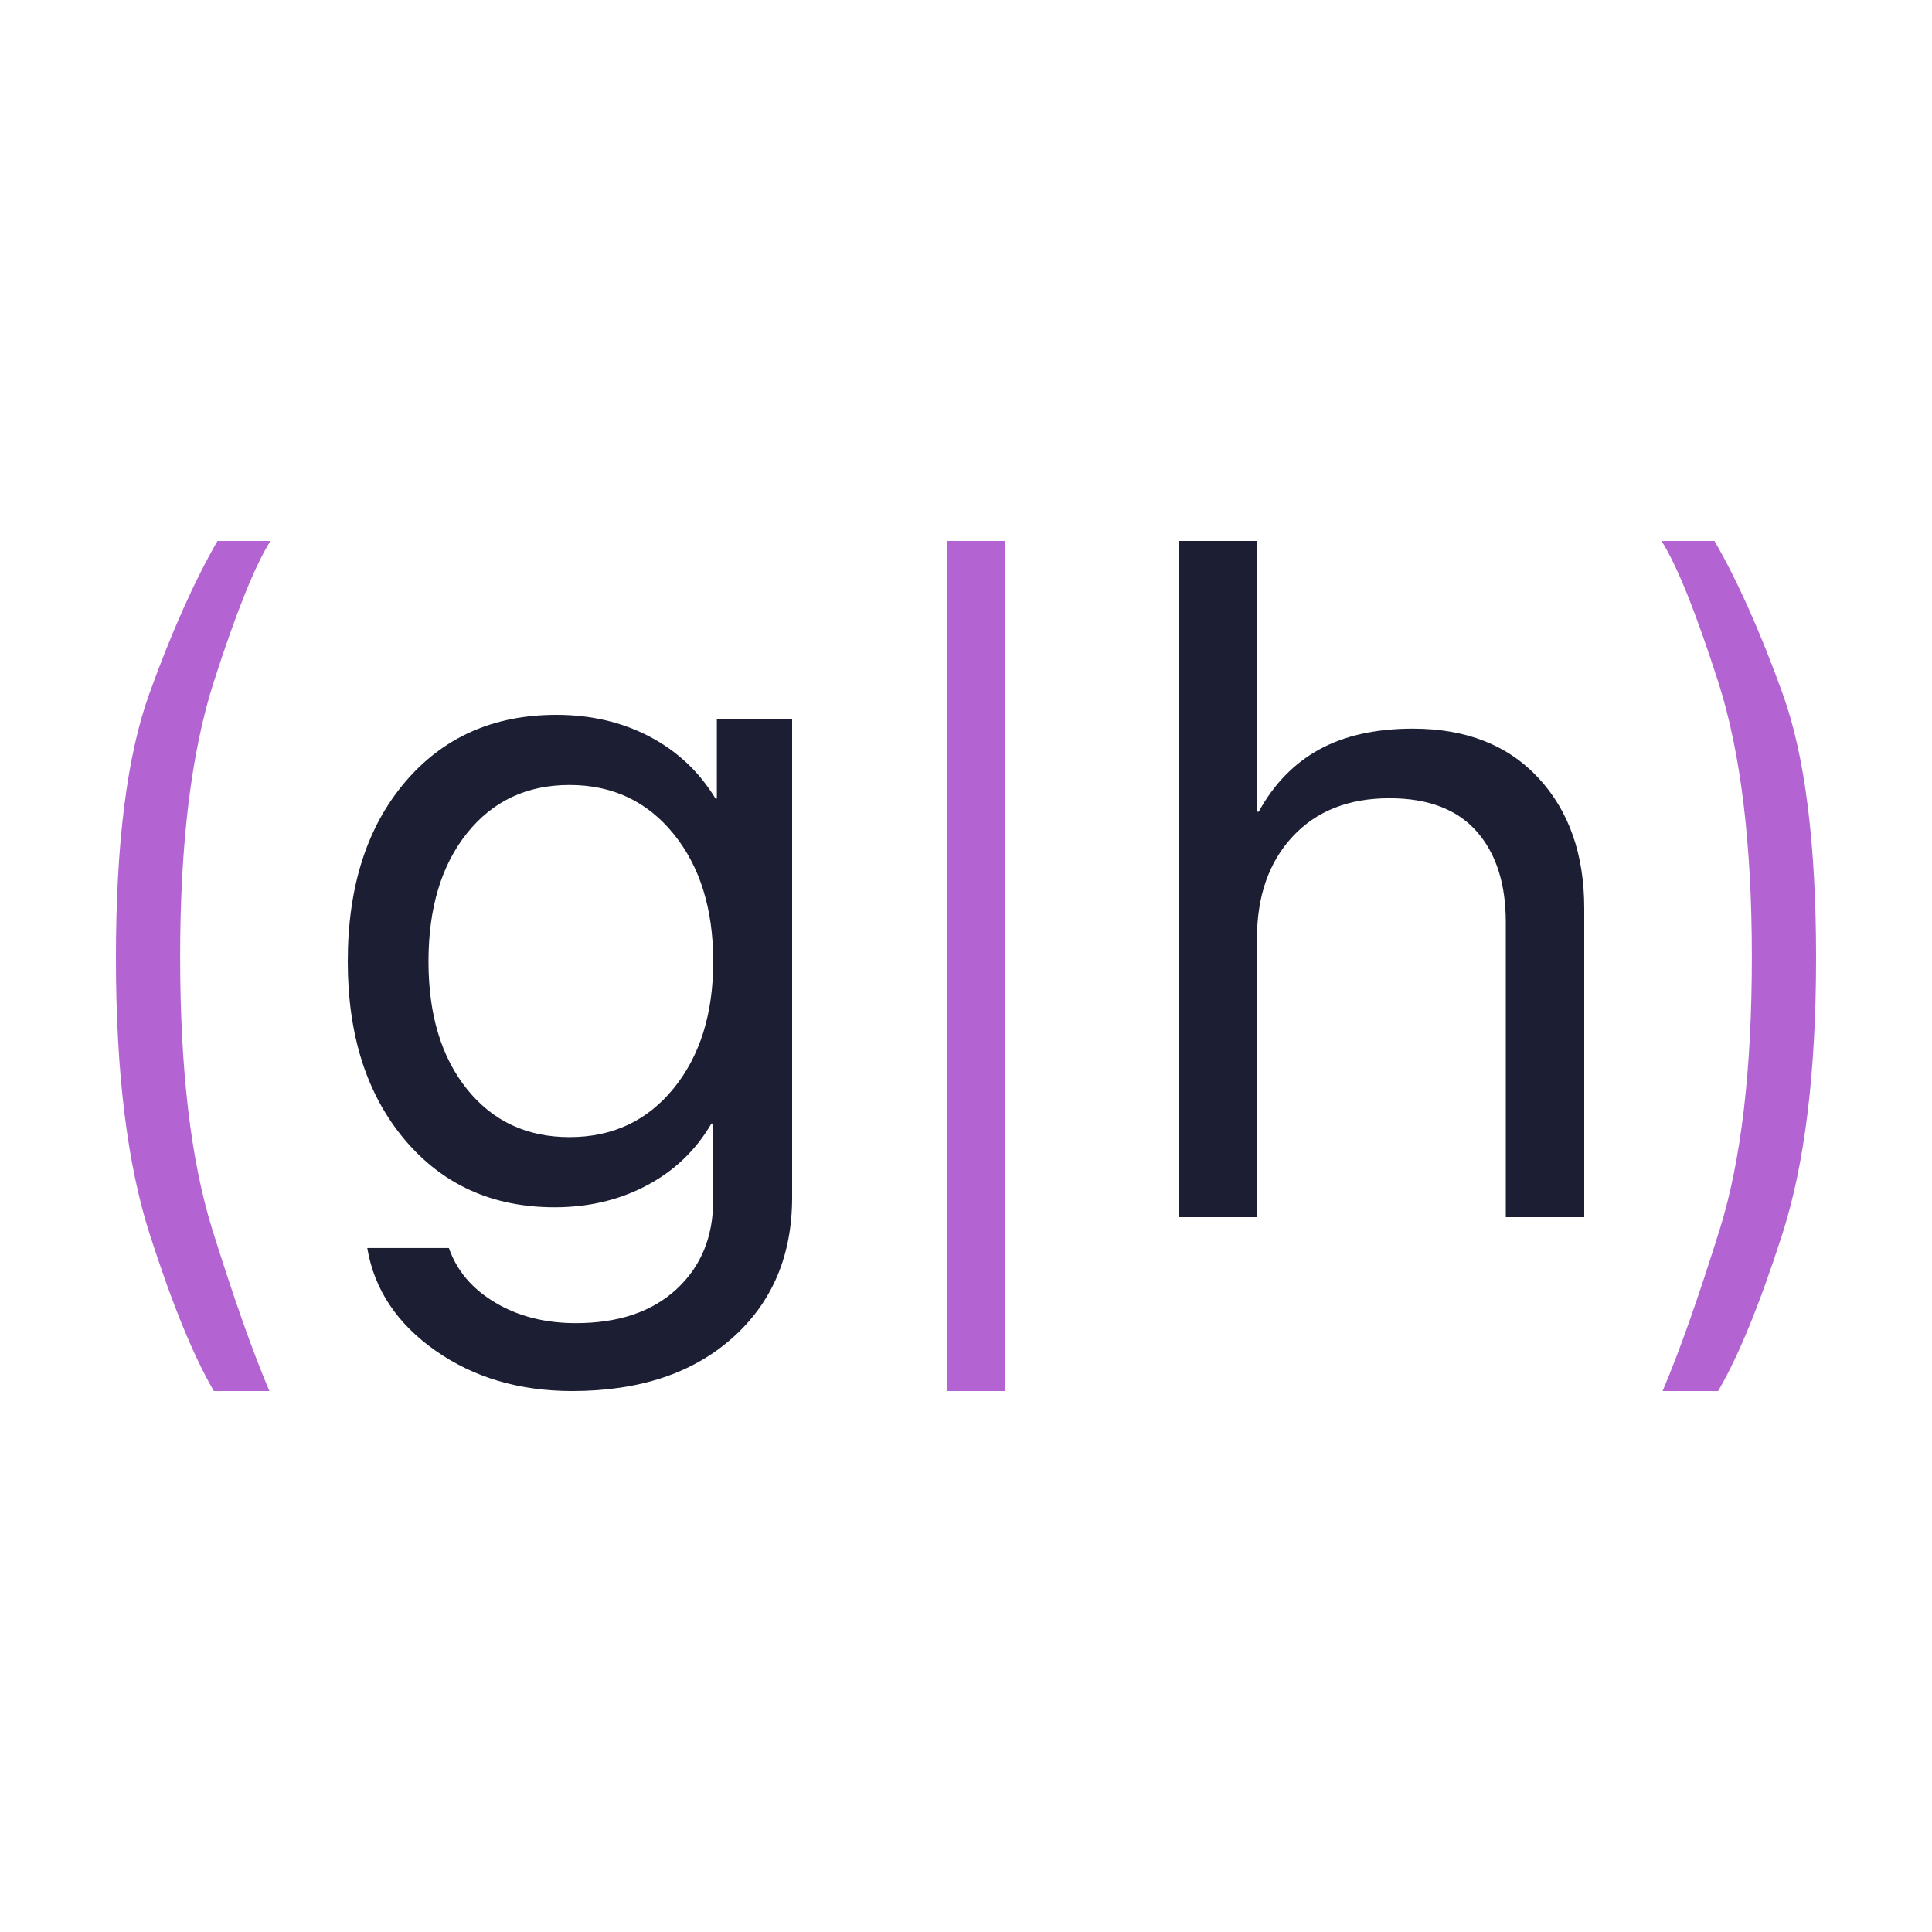 <?xml version="1.0" encoding="UTF-8"?>
<svg width="100px" height="100px" viewBox="0 0 100 100" version="1.1" xmlns="http://www.w3.org/2000/svg" xmlns:xlink="http://www.w3.org/1999/xlink">
    <!-- Generator: Sketch 44.1 (41455) - http://www.bohemiancoding.com/sketch -->
    <title>logo/favicon2</title>
    <desc>Created with Sketch.</desc>
    <defs></defs>
    <g id="site" stroke="none" stroke-width="1" fill="none" fill-rule="evenodd">
        <g id="logo/favicon2">
            <polygon id="Path" fill="#B363D2" points="52 72 52 28 49 28 49 72"></polygon>
            <path d="M29.617,72 C26.879,72 24.517,71.301 22.53,69.903 C20.543,68.505 19.369,66.737 19.009,64.597 L23.234,64.597 C23.64,65.768 24.438,66.709 25.628,67.42 C26.817,68.131 28.209,68.486 29.805,68.486 C32.011,68.486 33.748,67.9 35.015,66.729 C36.283,65.558 36.916,64.019 36.916,62.114 L36.916,58.155 L36.822,58.155 C36.024,59.529 34.914,60.595 33.49,61.352 C32.066,62.11 30.47,62.489 28.702,62.489 C25.495,62.489 22.909,61.321 20.945,58.986 C18.982,56.651 18,53.579 18,49.768 C18,45.91 18.986,42.818 20.957,40.491 C22.929,38.164 25.541,37 28.796,37 C30.58,37 32.187,37.375 33.619,38.124 C35.051,38.874 36.189,39.944 37.034,41.334 L37.104,41.334 L37.104,37.234 L41,37.234 L41,61.973 C41,64.988 39.971,67.412 37.914,69.247 C35.856,71.082 33.091,72 29.617,72 Z M29.477,58.857 C31.698,58.857 33.494,58.018 34.863,56.339 C36.232,54.66 36.916,52.47 36.916,49.768 C36.916,47.05 36.232,44.848 34.863,43.161 C33.494,41.475 31.698,40.631 29.477,40.631 C27.27,40.631 25.502,41.463 24.172,43.126 C22.843,44.789 22.178,47.003 22.178,49.768 C22.178,52.517 22.843,54.719 24.172,56.374 C25.502,58.03 27.27,58.857 29.477,58.857 Z" id="Combined-Shape" fill="#1C1F33"></path>
            <path d="M61,63 L65.06,63 L65.06,48.591 C65.06,46.391 65.674,44.628 66.903,43.304 C68.132,41.979 69.804,41.317 71.92,41.317 C73.911,41.317 75.412,41.886 76.423,43.025 C77.434,44.164 77.94,45.732 77.94,47.731 L77.94,63 L82,63 L82,47.011 C82,44.222 81.211,41.975 79.632,40.271 C78.053,38.567 75.887,37.714 73.133,37.714 C71.204,37.714 69.587,38.075 68.28,38.795 C66.973,39.516 65.931,40.589 65.153,42.014 L65.06,42.014 L65.06,28 L61,28 L61,63 Z" id="Path" fill="#1C1F33"></path>
            <path d="M13.944,72 C13.08,69.969 12.094,67.179 10.986,63.63 C9.878,60.081 9.324,55.38 9.324,49.526 C9.324,43.656 9.903,38.917 11.061,35.308 C12.219,31.699 13.199,29.263 14,28 L11.258,28 C10.056,30.082 8.88,32.718 7.728,35.909 C6.576,39.1 6,43.656 6,49.578 C6,55.482 6.582,60.247 7.746,63.873 C8.911,67.499 10.019,70.208 11.07,72 L13.944,72 Z" id="(grasp-|-how)" fill="#B363D2"></path>
            <path d="M93.944,72 C93.08,69.969 92.094,67.179 90.986,63.63 C89.878,60.081 89.324,55.38 89.324,49.526 C89.324,43.656 89.903,38.917 91.061,35.308 C92.219,31.699 93.199,29.263 94,28 L91.258,28 C90.056,30.082 88.88,32.718 87.728,35.909 C86.576,39.1 86,43.656 86,49.578 C86,55.482 86.582,60.247 87.746,63.873 C88.911,67.499 90.019,70.208 91.07,72 L93.944,72 Z" id="(grasp-|-how)" fill="#B363D2" transform="translate(90, 50) scale(-1, 1) translate(-90, -50) "></path>
        </g>
    </g>
</svg>